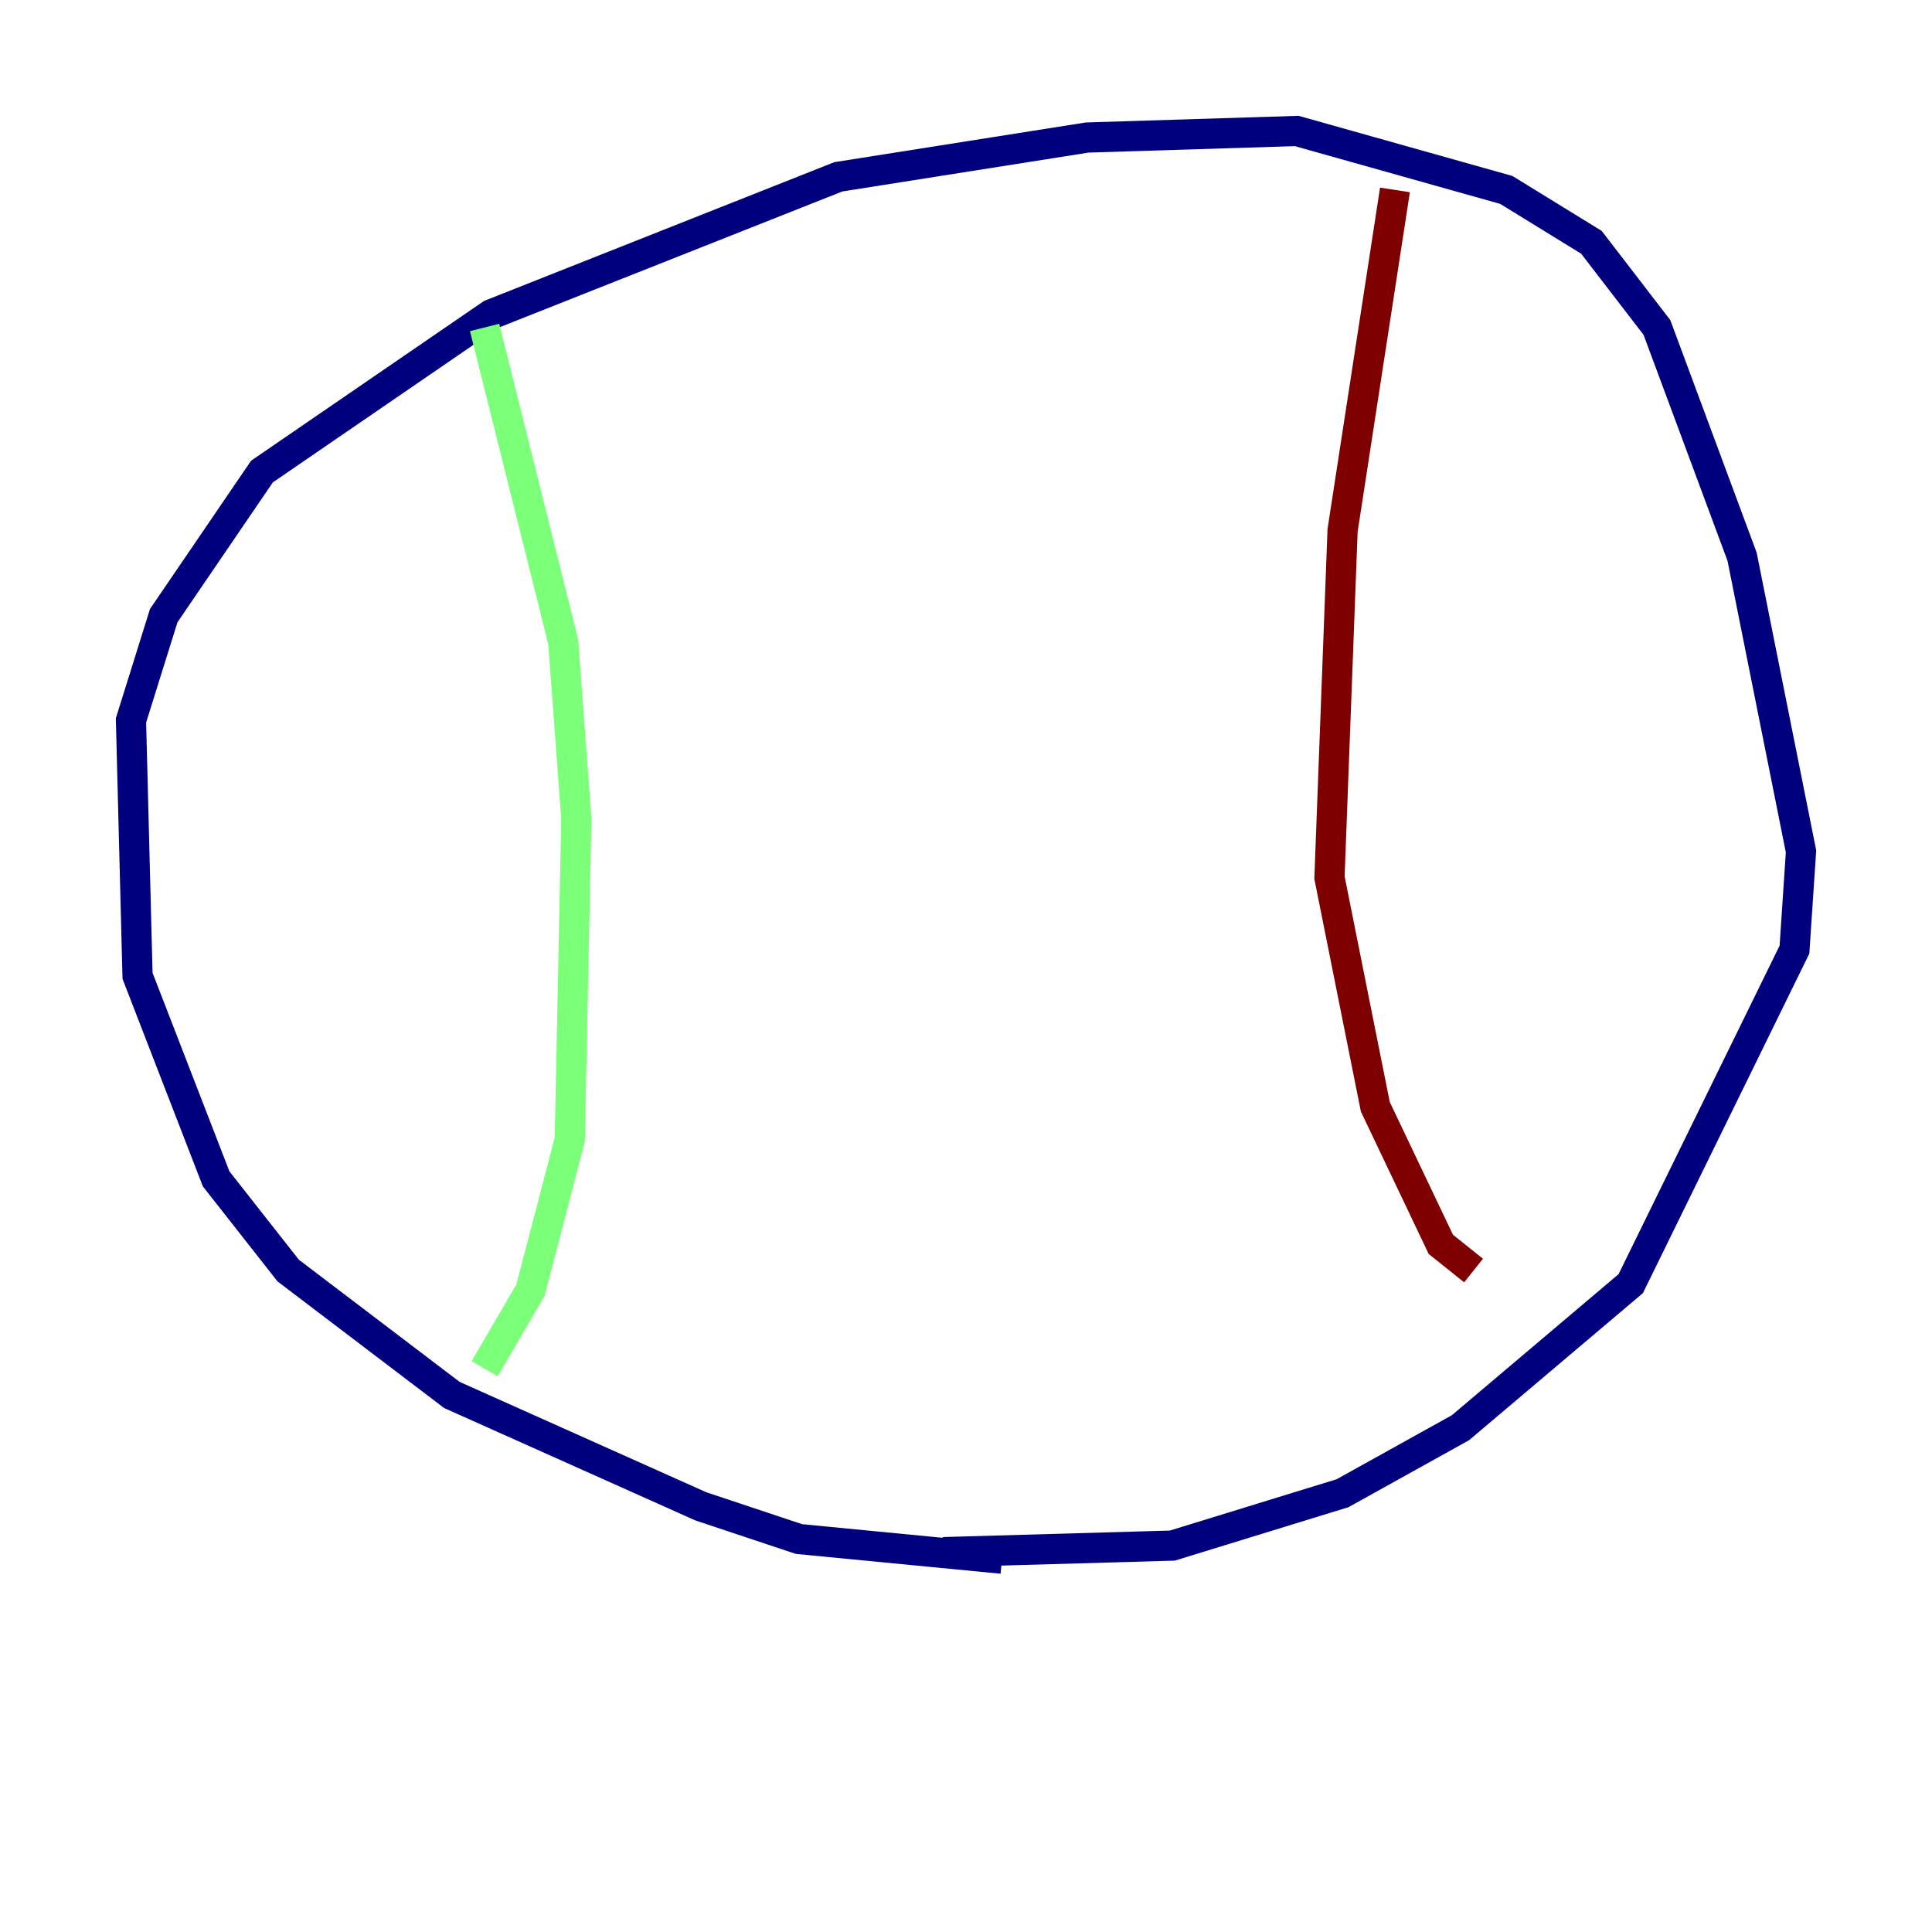 <?xml version="1.0" encoding="utf-8" ?>
<svg baseProfile="tiny" height="128" version="1.2" viewBox="0,0,128,128" width="128" xmlns="http://www.w3.org/2000/svg" xmlns:ev="http://www.w3.org/2001/xml-events" xmlns:xlink="http://www.w3.org/1999/xlink"><defs /><polyline fill="none" points="66.386,103.268 52.936,101.966 46.427,99.797 29.939,92.42 19.091,84.176 14.319,78.102 9.112,64.651 8.678,47.729 10.848,40.786 17.356,31.241 32.542,20.827 55.539,11.715 72.027,9.112 85.912,8.678 99.797,12.583 105.437,16.054 109.776,21.695 115.417,36.881 119.322,56.407 118.888,62.915 108.041,85.044 96.759,94.59 88.949,98.929 77.668,102.4 62.481,102.834" stroke="#00007f" stroke-width="2" /><polyline fill="none" points="32.108,21.695 37.315,42.522 38.183,54.237 37.749,75.498 35.146,85.478 32.108,90.685" stroke="#7cff79" stroke-width="2" /><polyline fill="none" points="92.42,12.583 88.949,35.146 88.081,58.142 91.119,73.329 95.458,82.441 97.627,84.176" stroke="#7f0000" stroke-width="2" /></svg>